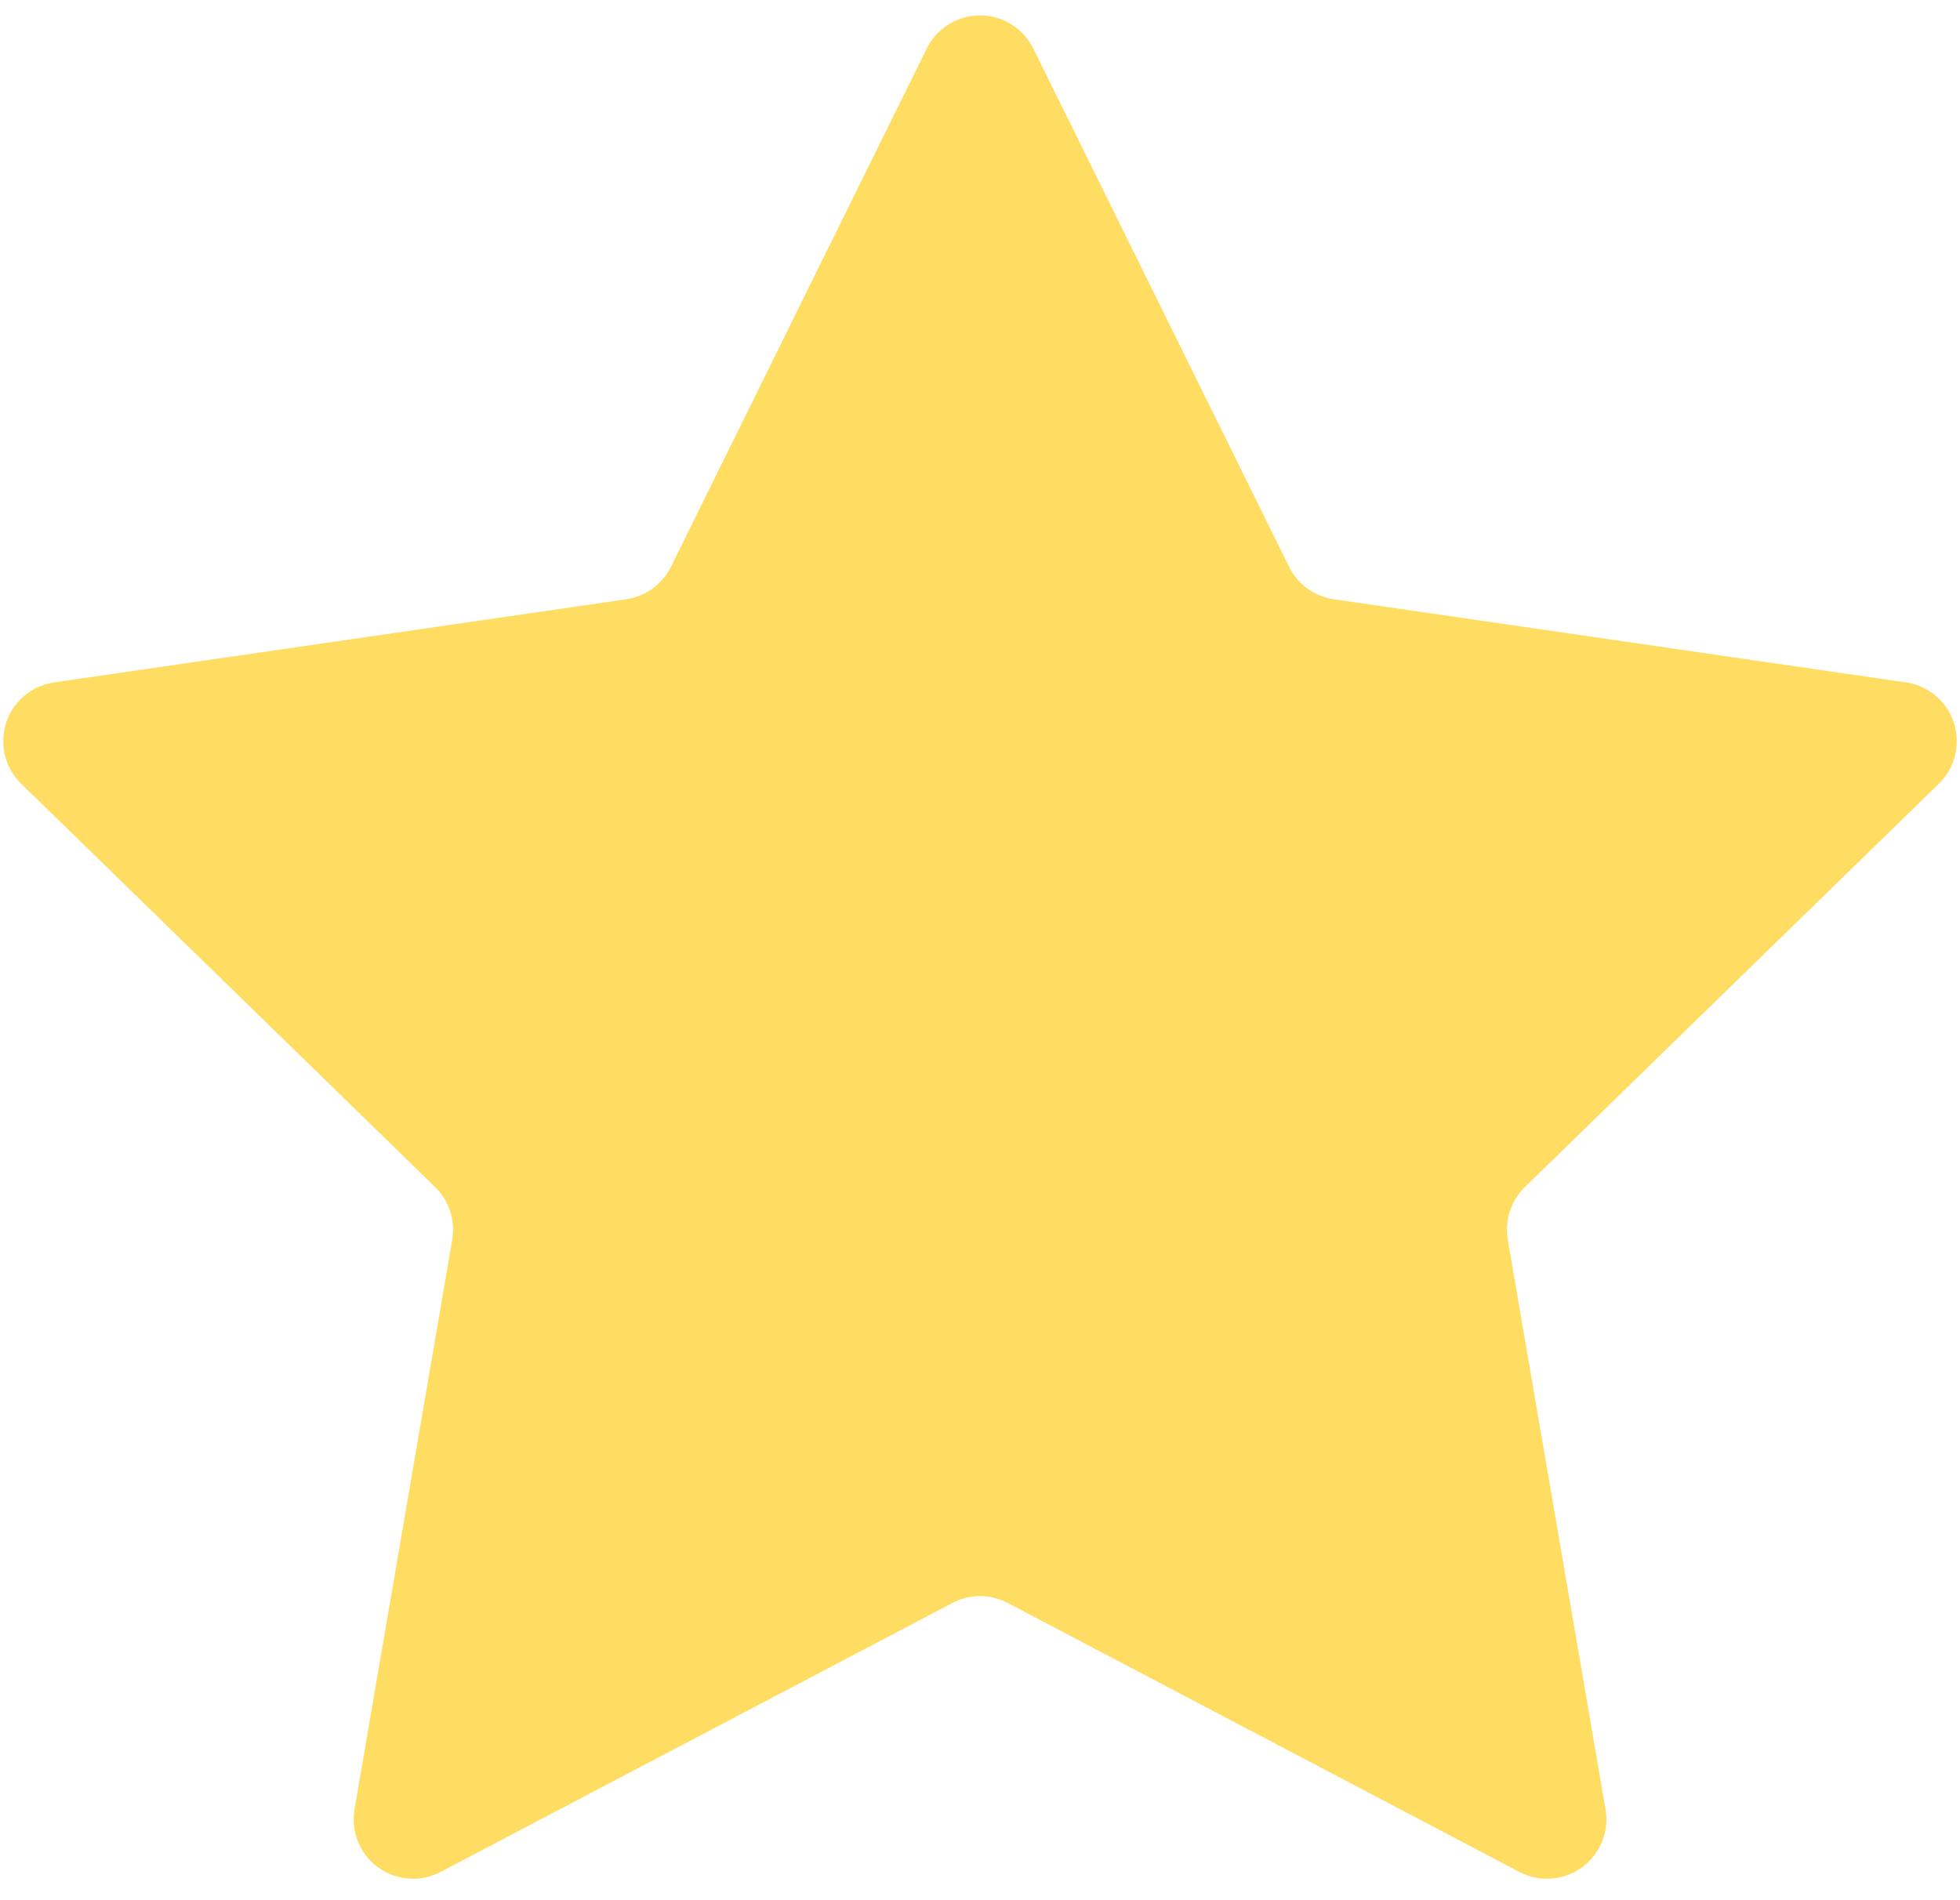 <svg xmlns="http://www.w3.org/2000/svg" width="33" height="32" viewBox="0 0 33 32">
    <g fill="none" fill-rule="evenodd">
        <g fill="#FFDD63">
            <g>
                <path d="M18.035 27.995l-8.616 4.529c-.488.257-1.093.069-1.35-.42-.102-.195-.138-.417-.1-.634l1.645-9.593c.055-.325-.052-.656-.288-.886l-6.97-6.793c-.395-.386-.403-1.02-.018-1.415.154-.157.355-.26.573-.291l9.632-1.4c.325-.047.607-.252.753-.547l4.307-8.728c.245-.495.844-.699 1.34-.454.197.097.356.257.454.454l4.307 8.728c.146.295.428.5.753.547l9.632 1.4c.547.08.926.587.846 1.133-.031.218-.134.419-.291.573l-6.97 6.793c-.236.23-.343.561-.288.886l1.646 9.593c.093.544-.273 1.061-.817 1.154-.217.038-.44.002-.634-.1l-8.616-4.53c-.291-.153-.639-.153-.93 0z" transform="translate(-37 -204) translate(35 203)"/>
            </g>
        </g>
    </g>
</svg>
